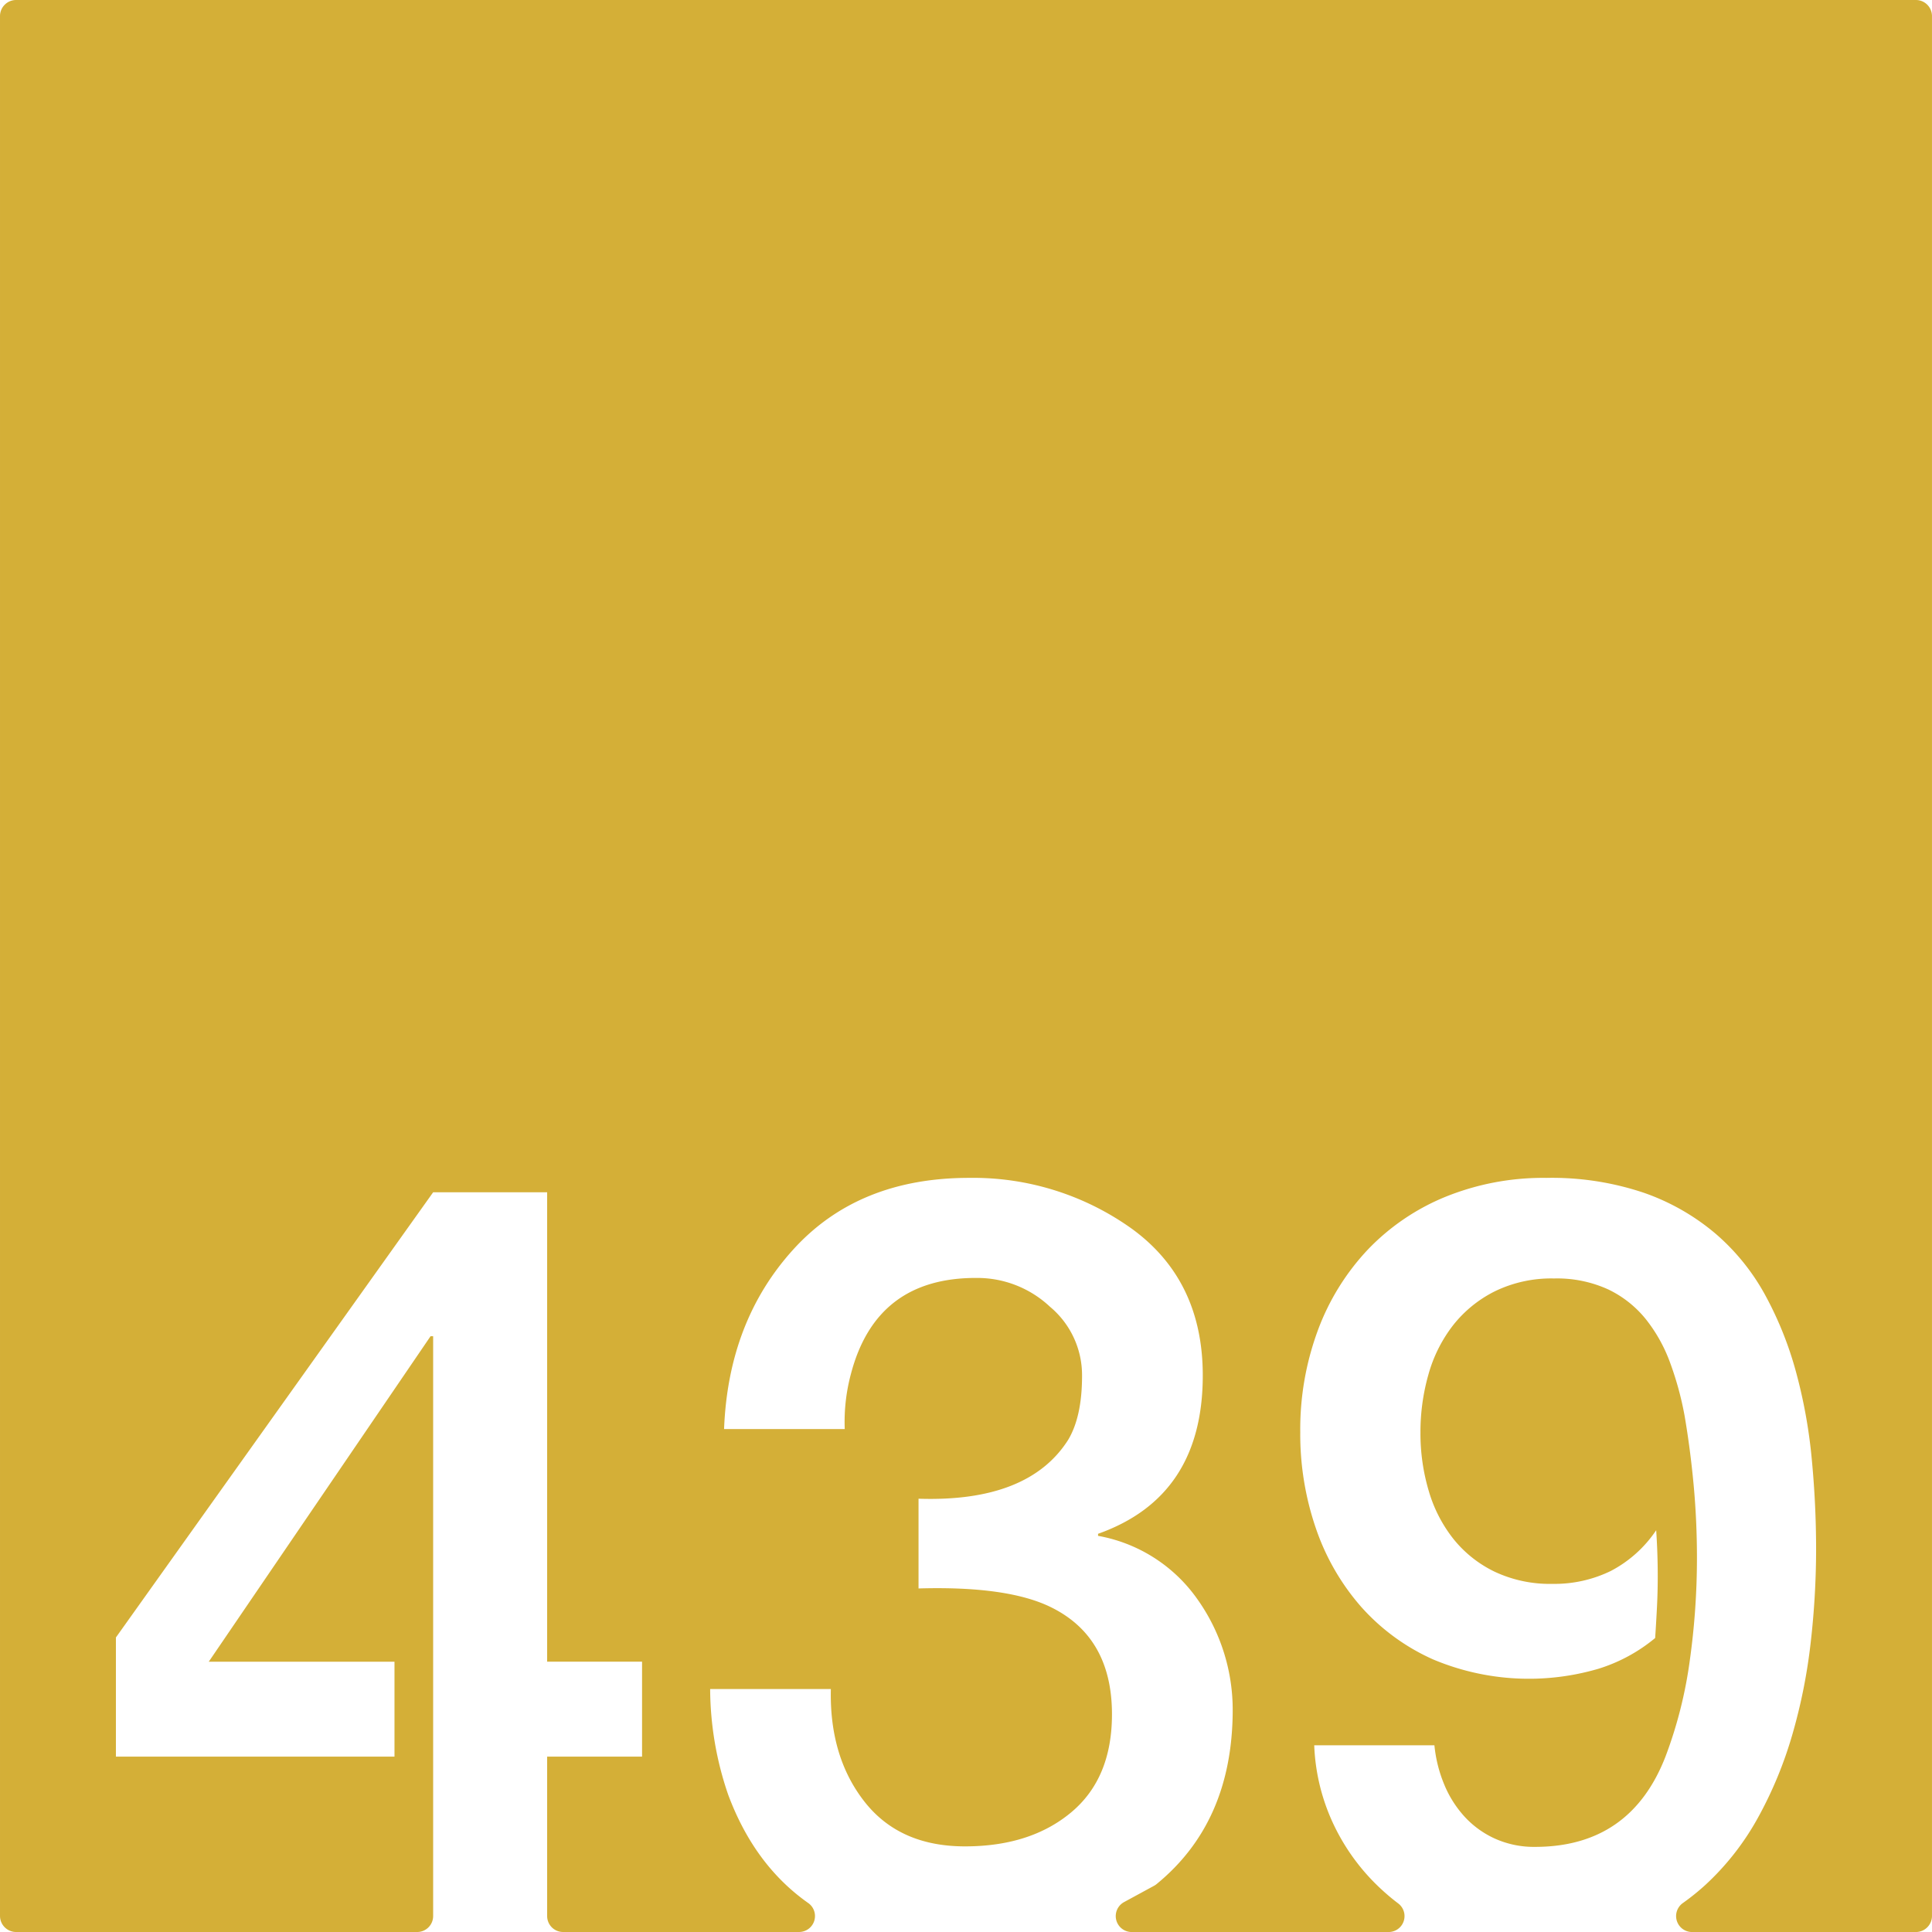 <svg xmlns="http://www.w3.org/2000/svg" width="120mm" height="120mm" viewBox="0 0 340.157 340.158">
  <g id="Zimmernummer">
      <g id="Z-03-439-M">
        <path fill="#D4AF37" stroke="none" d="M337.323,0H2.835A2.835,2.835,0,0,0,0,2.835V337.323a2.835,2.835,0,0,0,2.835,2.835h70.62a2.806,2.806,0,0,0,2.806-2.806V235.262h-.454L36.755,292.568h32.7v16.711H20.407V288.3l55.854-78.379H96.333v82.646h16.711v16.711H96.333v28.073a2.806,2.806,0,0,0,2.806,2.806H140.69a2.806,2.806,0,0,0,1.583-5.119q-9.446-6.658-14.062-19.039a57.906,57.906,0,0,1-3.179-18.617h21.252q-.273,11.9,5.9,19.8t17.71,7.9q11.534,0,18.709-5.994t7.175-17.256q0-13.623-10.808-18.891-7.629-3.723-23.25-3.269v-15.8q19.345.636,26.338-10.353,2.452-4.088,2.452-11.262a15.676,15.676,0,0,0-5.63-12.17,18.69,18.69,0,0,0-12.9-5.086q-17.71-.089-22.16,16.893a32.537,32.537,0,0,0-1.09,9.718H127.484q.728-18.981,12.17-31.605t30.97-12.625a47.99,47.99,0,0,1,28.7,8.992q12.442,9.082,12.442,25.793,0,21.343-18.436,27.881v.363a27.208,27.208,0,0,1,17.437,11.08,33.609,33.609,0,0,1,6.267,19.8q-.09,19.548-13.4,30.431a3.025,3.025,0,0,1-.464.31l-5.259,2.858a2.806,2.806,0,0,0,1.34,5.272h45.229a2.8,2.8,0,0,0,1.672-5.051q-1.474-1.115-2.866-2.4a37.07,37.07,0,0,1-8.355-11.217,35.734,35.734,0,0,1-3.542-14.213h21.161a24.042,24.042,0,0,0,1.725,6.9,19.212,19.212,0,0,0,3.633,5.722,16.467,16.467,0,0,0,5.4,3.86,16.753,16.753,0,0,0,6.948,1.408q16.8,0,22.977-15.895a76.79,76.79,0,0,0,4.269-16.847,129.966,129.966,0,0,0,1.271-18.118q0-6.629-.59-12.943t-1.589-12.123a56.193,56.193,0,0,0-2.543-9.31,27.281,27.281,0,0,0-4.315-7.719A19.075,19.075,0,0,0,283.105,227a21.675,21.675,0,0,0-9.491-1.906,22.725,22.725,0,0,0-10.444,2.269,21.684,21.684,0,0,0-7.357,6,25.108,25.108,0,0,0-4.313,8.628,36.958,36.958,0,0,0-1.408,10.262,35.446,35.446,0,0,0,1.453,10.217,24.747,24.747,0,0,0,4.359,8.492,20.961,20.961,0,0,0,7.266,5.768,22.858,22.858,0,0,0,10.172,2.134,22.63,22.63,0,0,0,10.262-2.271,21.728,21.728,0,0,0,7.992-7.174q.273,4.087.273,8.082,0,2.815-.137,5.494t-.317,5.405a29.153,29.153,0,0,1-9.945,5.4,43.483,43.483,0,0,1-29.154-1.635,37.236,37.236,0,0,1-12.669-9.264,41.018,41.018,0,0,1-7.946-13.759,50.944,50.944,0,0,1-2.771-16.983,50.2,50.2,0,0,1,3.134-18.029,41.85,41.85,0,0,1,8.809-14.168,39.634,39.634,0,0,1,13.669-9.264,45.807,45.807,0,0,1,17.71-3.314,50.8,50.8,0,0,1,17.211,2.635,39.689,39.689,0,0,1,12.623,7.218,38.711,38.711,0,0,1,8.718,10.809,62.405,62.405,0,0,1,5.405,13.486,90.252,90.252,0,0,1,2.769,15.258q.772,7.992.773,15.985a144.832,144.832,0,0,1-.954,16.439,97.35,97.35,0,0,1-3.224,16.166A71.05,71.05,0,0,1,309.533,320a46.752,46.752,0,0,1-9.309,11.9,42.1,42.1,0,0,1-3.9,3.139,2.808,2.808,0,0,0,1.579,5.124h39.418a2.834,2.834,0,0,0,2.834-2.835V2.835A2.834,2.834,0,0,0,337.323,0Z"/>
      </g>
    </g>
</svg>
